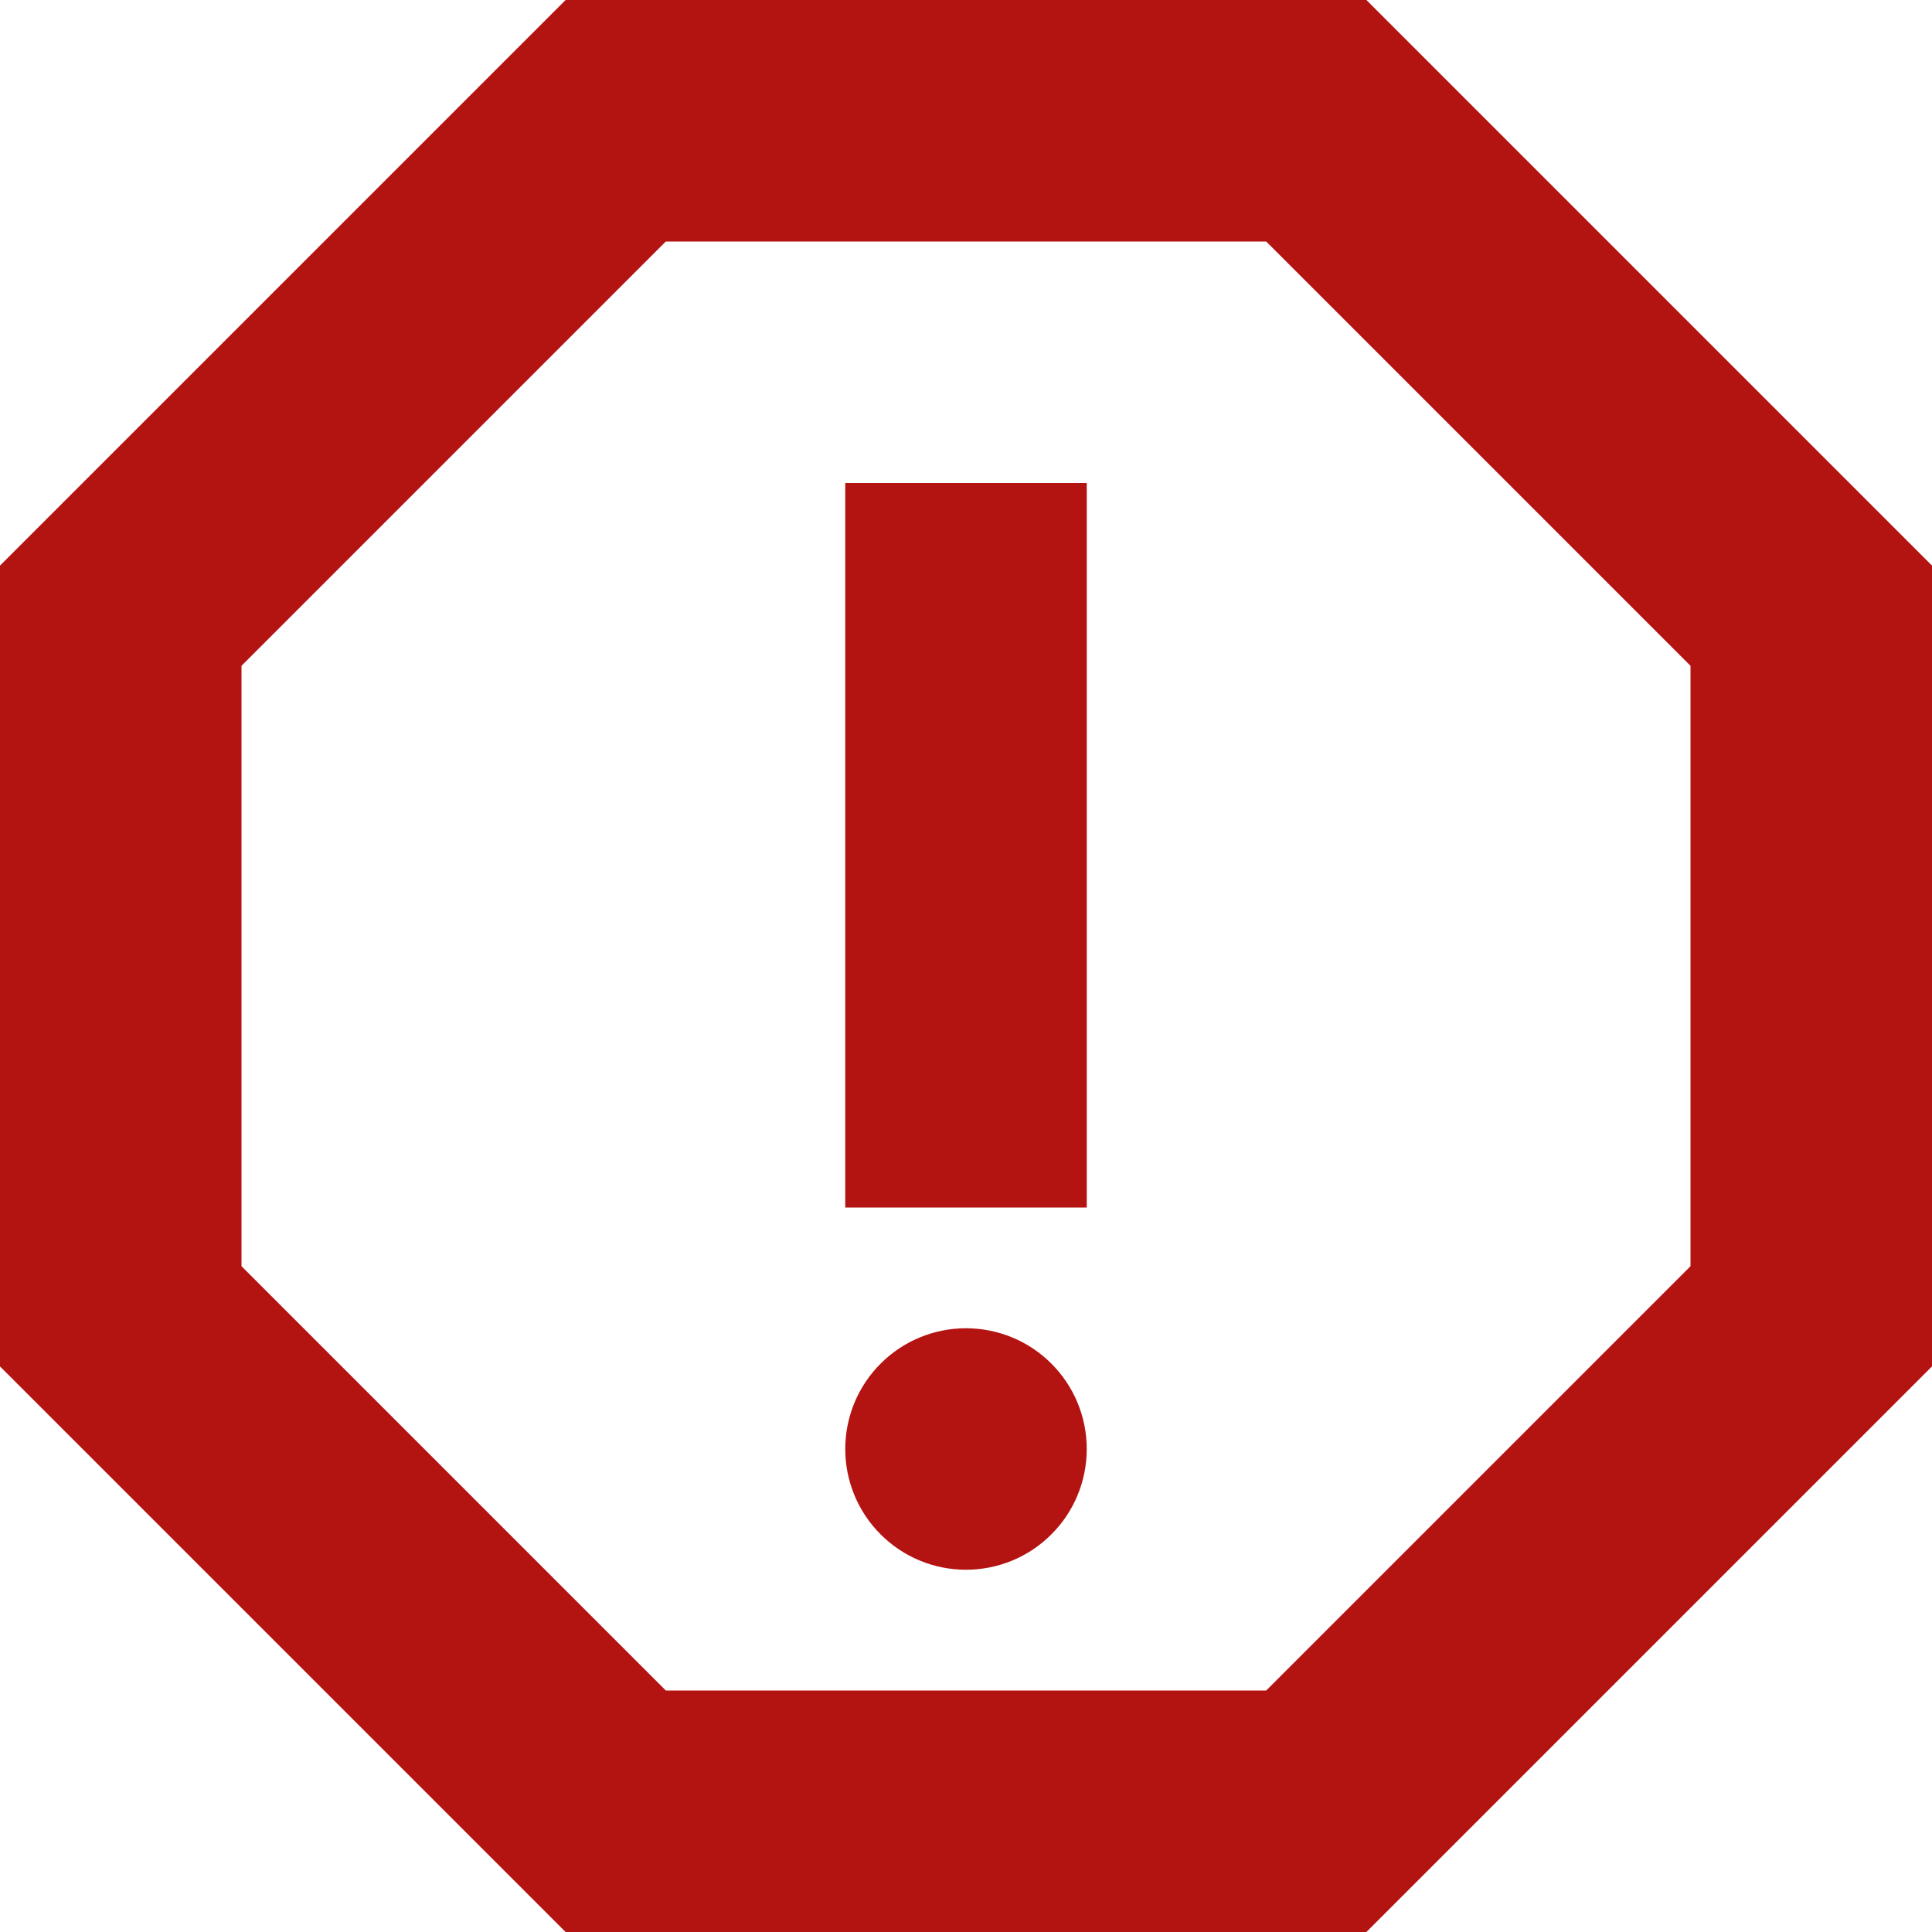 <svg width="16" height="16" viewBox="0 0 16 16" fill="none" xmlns="http://www.w3.org/2000/svg">
<path fill-rule="evenodd" clip-rule="evenodd" d="M4.684 0H11.316L16 4.684V11.316L11.316 16H4.684L0 11.316V4.684L4.684 0ZM10.486 14L14 10.486V5.514L10.486 2H5.514L2 5.514V10.486L5.514 14H10.486ZM8 13C8.265 13 8.52 12.895 8.707 12.707C8.895 12.52 9 12.265 9 12C9 11.735 8.895 11.48 8.707 11.293C8.52 11.105 8.265 11 8 11C7.735 11 7.48 11.105 7.293 11.293C7.105 11.48 7 11.735 7 12C7 12.265 7.105 12.52 7.293 12.707C7.48 12.895 7.735 13 8 13ZM9 4H7V10H9V4Z" fill="#B31412"/>
</svg>
